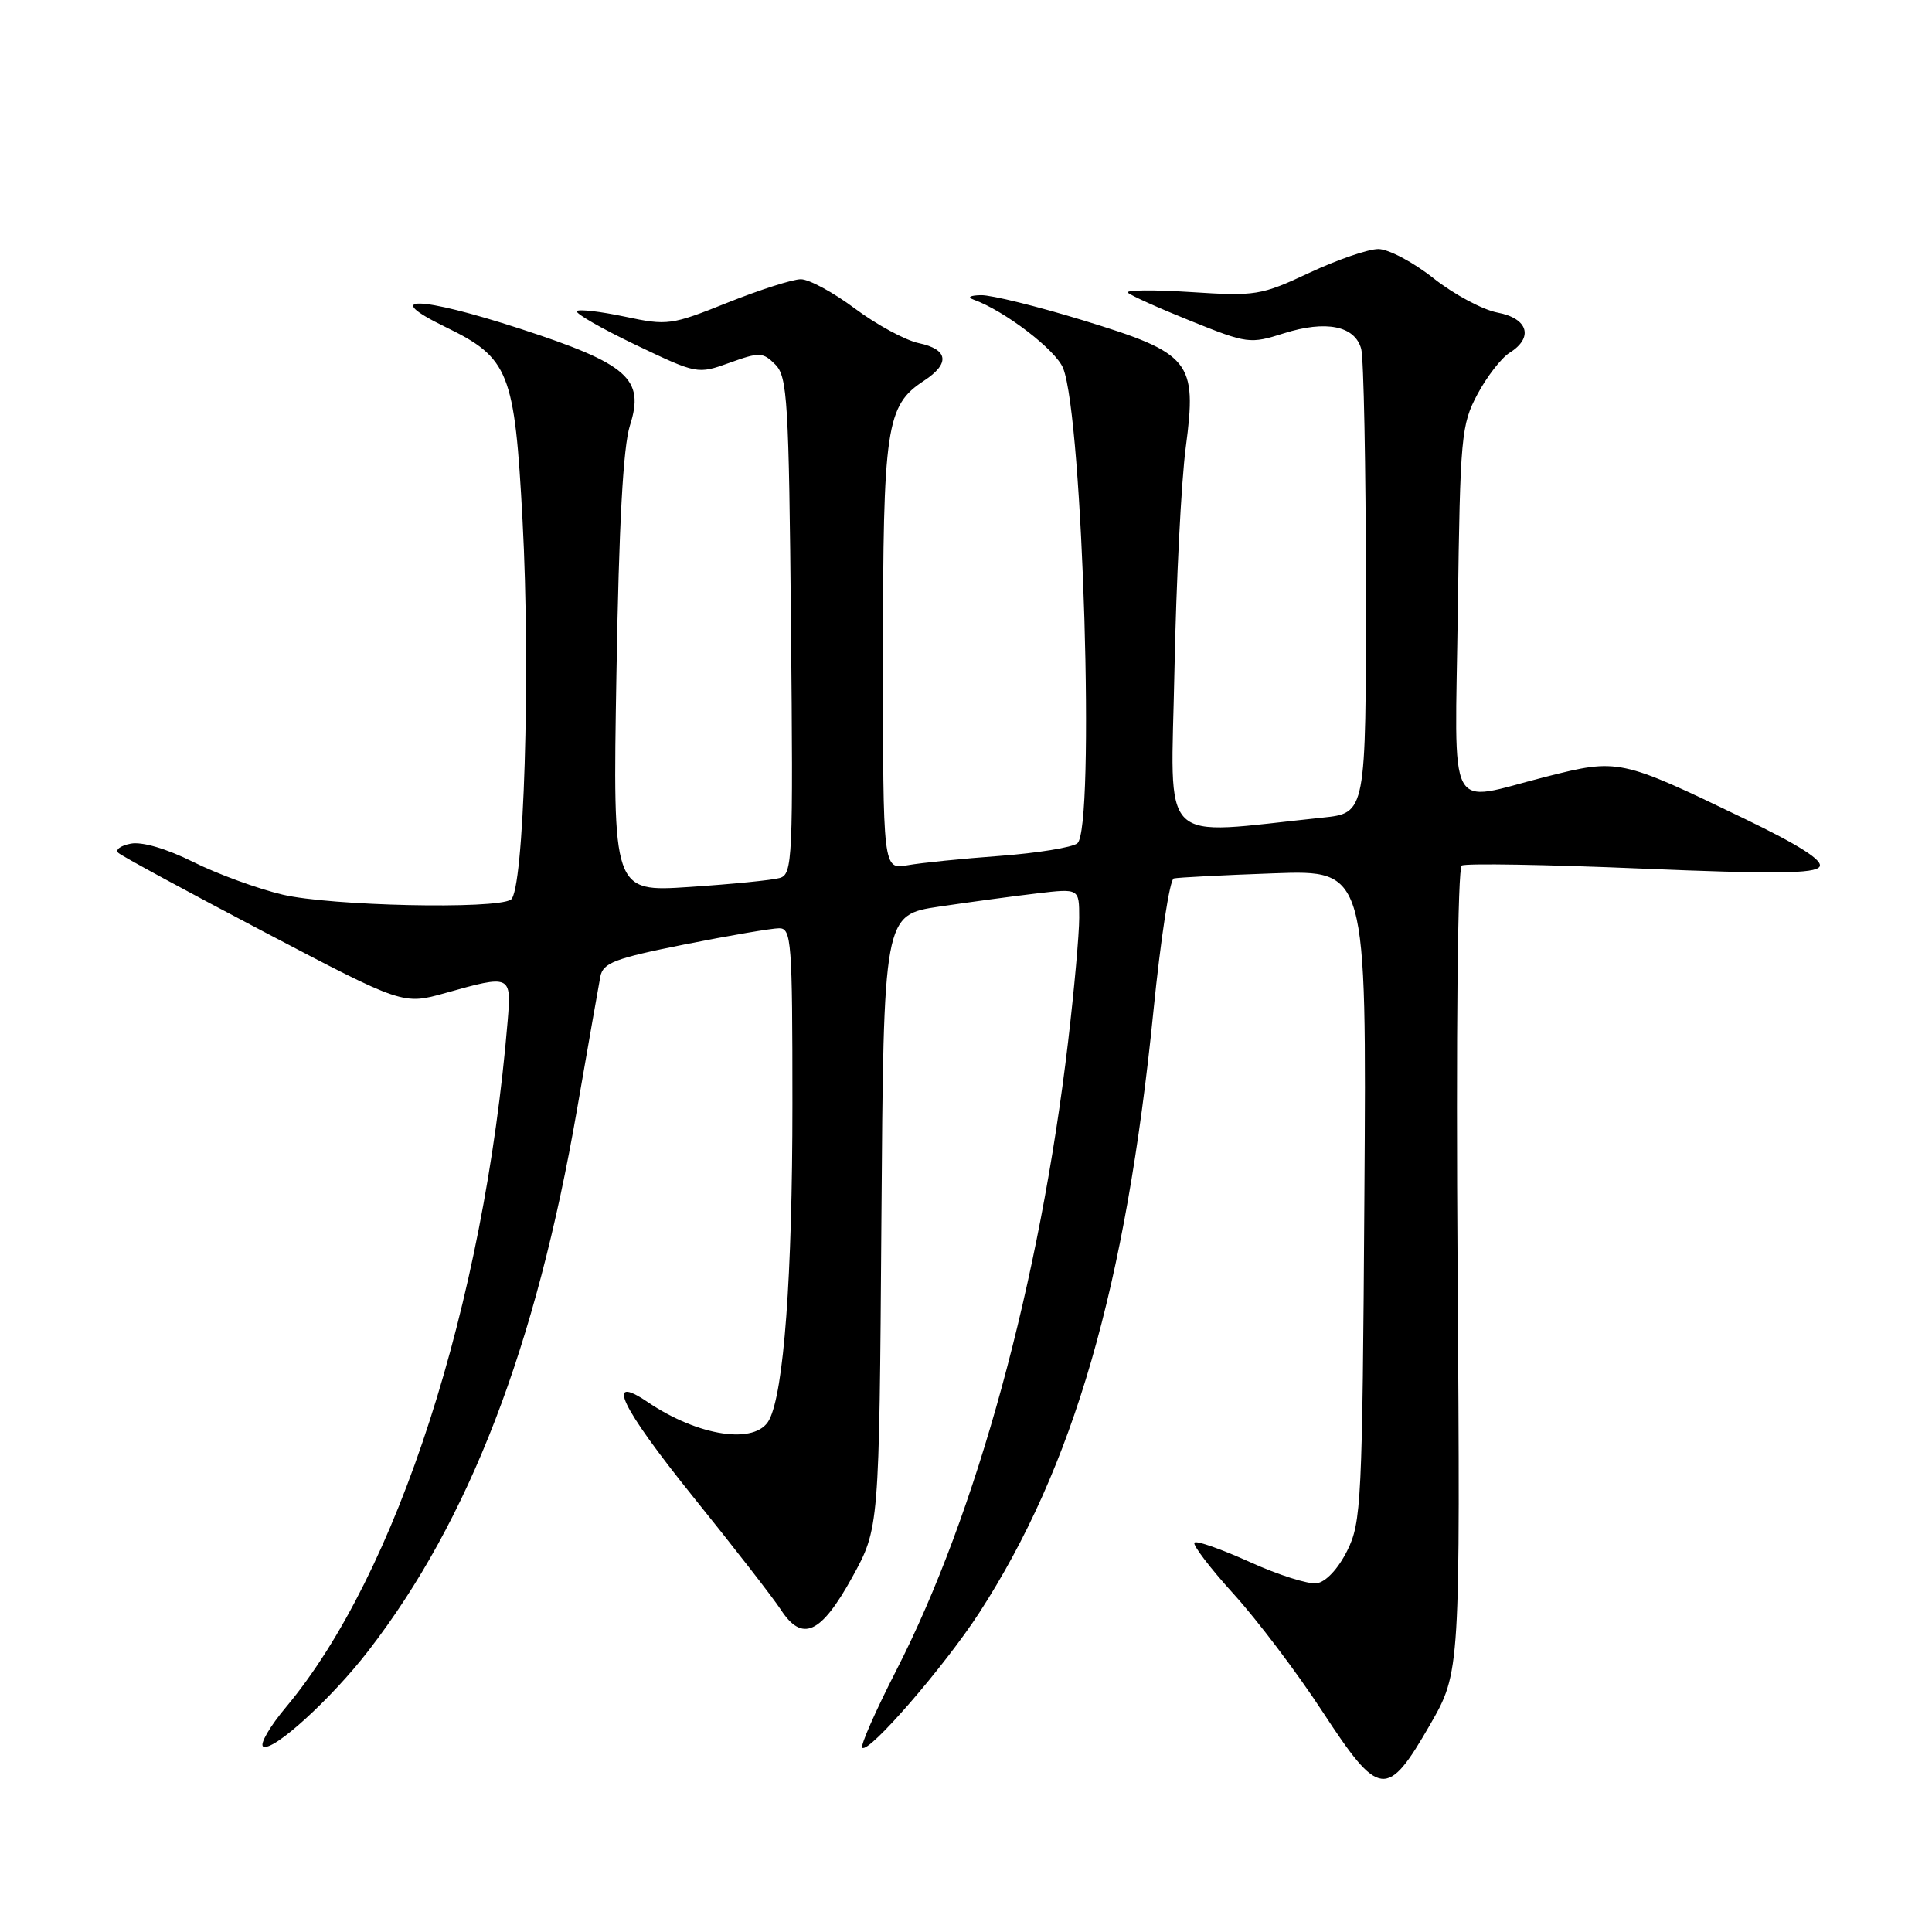 <?xml version="1.0" encoding="UTF-8" standalone="no"?>
<!DOCTYPE svg PUBLIC "-//W3C//DTD SVG 1.1//EN" "http://www.w3.org/Graphics/SVG/1.1/DTD/svg11.dtd" >
<svg xmlns="http://www.w3.org/2000/svg" xmlns:xlink="http://www.w3.org/1999/xlink" version="1.1" viewBox="0 0 256 256">
 <g >
 <path fill="currentColor"
d=" M 189.49 228.53 C 193.50 221.55 193.50 221.55 193.14 168.41 C 192.92 136.91 193.15 115.02 193.69 114.69 C 194.20 114.38 204.90 114.56 217.48 115.09 C 235.10 115.83 240.52 115.77 241.10 114.84 C 241.60 114.02 238.42 111.99 231.08 108.45 C 214.68 100.54 214.44 100.49 204.82 102.93 C 191.49 106.30 192.79 108.77 193.17 80.75 C 193.48 57.78 193.62 56.28 195.77 52.24 C 197.02 49.90 198.94 47.43 200.02 46.75 C 203.25 44.74 202.49 42.18 198.43 41.42 C 196.47 41.05 192.66 39.01 189.96 36.88 C 187.27 34.74 183.97 33.00 182.64 33.00 C 181.31 33.00 177.20 34.41 173.51 36.14 C 167.10 39.14 166.39 39.26 157.79 38.70 C 152.84 38.38 149.08 38.42 149.45 38.78 C 149.82 39.15 153.58 40.84 157.81 42.54 C 165.26 45.54 165.64 45.59 170.11 44.17 C 175.70 42.40 179.54 43.17 180.37 46.24 C 180.70 47.48 180.98 61.83 180.99 78.12 C 181.00 107.74 181.00 107.74 175.25 108.34 C 153.16 110.63 155.16 112.62 155.62 88.87 C 155.85 77.12 156.52 63.80 157.12 59.27 C 158.63 47.82 157.82 46.83 143.43 42.42 C 137.42 40.58 131.38 39.09 130.00 39.11 C 128.53 39.14 128.12 39.38 129.00 39.70 C 133.11 41.17 139.91 46.38 140.87 48.79 C 143.50 55.40 145.13 109.86 142.75 111.75 C 142.06 112.29 137.45 113.04 132.50 113.41 C 127.55 113.77 122.04 114.33 120.25 114.65 C 117.00 115.22 117.00 115.22 117.00 87.08 C 117.00 56.54 117.41 53.74 122.42 50.46 C 125.92 48.17 125.67 46.30 121.75 45.47 C 119.96 45.09 116.16 43.03 113.29 40.89 C 110.43 38.75 107.20 37.00 106.12 37.00 C 105.04 37.00 100.67 38.40 96.41 40.10 C 88.95 43.09 88.44 43.16 82.81 41.96 C 79.59 41.28 76.72 40.94 76.44 41.22 C 76.17 41.50 79.64 43.50 84.17 45.67 C 92.38 49.59 92.42 49.60 96.68 48.07 C 100.64 46.64 101.09 46.66 102.73 48.30 C 104.34 49.91 104.53 53.07 104.81 82.95 C 105.11 113.98 105.02 115.86 103.31 116.34 C 102.32 116.63 96.93 117.16 91.35 117.53 C 81.19 118.20 81.19 118.20 81.68 89.35 C 82.01 69.47 82.57 59.22 83.47 56.38 C 85.45 50.19 83.23 48.23 68.92 43.56 C 55.56 39.21 50.29 39.09 59.05 43.34 C 67.46 47.43 68.19 49.27 69.24 68.95 C 70.32 89.05 69.43 118.11 67.69 119.21 C 65.63 120.52 43.81 120.04 37.47 118.55 C 34.16 117.77 28.82 115.82 25.61 114.22 C 22.06 112.45 18.82 111.50 17.32 111.79 C 15.97 112.05 15.23 112.60 15.68 113.01 C 16.13 113.43 24.80 118.13 34.95 123.46 C 53.40 133.15 53.40 133.15 59.01 131.58 C 67.69 129.14 67.77 129.18 67.27 135.25 C 64.14 172.92 52.63 208.57 37.91 226.19 C 35.75 228.76 34.39 231.12 34.87 231.42 C 36.12 232.19 43.89 225.13 48.85 218.69 C 62.18 201.42 71.01 178.49 76.46 147.00 C 77.94 138.47 79.33 130.55 79.55 129.39 C 79.91 127.58 81.46 126.99 90.73 125.14 C 96.65 123.96 102.29 123.00 103.25 123.00 C 104.87 123.00 105.00 124.78 105.00 146.28 C 105.00 169.11 103.86 184.52 101.91 188.16 C 100.14 191.47 92.56 190.35 85.82 185.78 C 80.09 181.90 82.25 186.40 91.77 198.24 C 97.21 204.98 102.47 211.76 103.47 213.30 C 106.30 217.64 108.77 216.52 112.92 209.00 C 116.50 202.50 116.50 202.50 116.79 161.87 C 117.08 121.23 117.08 121.23 124.46 120.13 C 128.51 119.53 134.34 118.74 137.41 118.38 C 143.00 117.72 143.00 117.72 143.00 121.62 C 143.00 123.76 142.34 131.13 141.53 138.01 C 137.79 169.86 129.41 200.53 118.78 221.30 C 116.02 226.69 113.98 231.32 114.25 231.58 C 115.08 232.42 125.13 220.83 129.75 213.71 C 142.25 194.42 149.18 170.51 152.84 133.93 C 153.79 124.42 155.00 116.53 155.53 116.40 C 156.07 116.27 162.03 115.96 168.79 115.72 C 181.08 115.28 181.08 115.28 180.79 158.39 C 180.52 199.18 180.39 201.72 178.50 205.50 C 177.31 207.88 175.68 209.62 174.48 209.79 C 173.36 209.95 169.38 208.69 165.62 206.98 C 161.86 205.28 158.55 204.11 158.27 204.40 C 157.99 204.68 160.32 207.75 163.46 211.21 C 166.60 214.67 171.90 221.68 175.24 226.80 C 182.76 238.30 183.79 238.43 189.49 228.53 Z "/>
</g>
</svg>